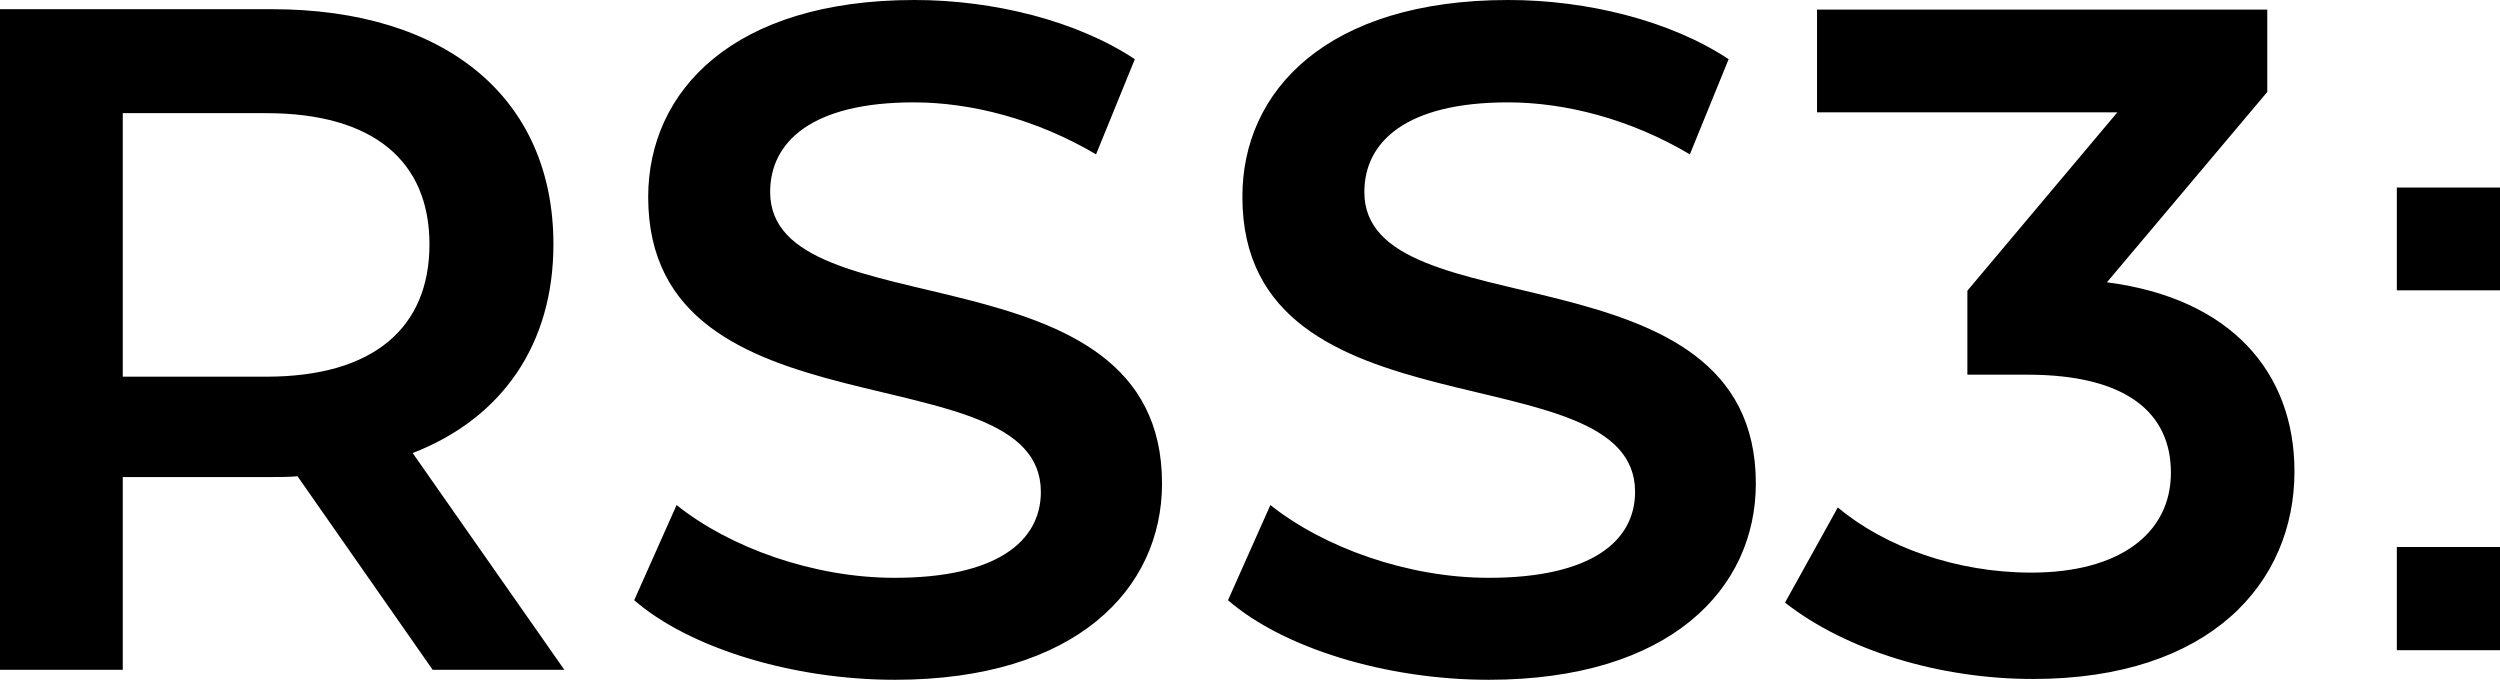 <?xml version="1.0" encoding="utf-8"?>
<!-- Generator: Adobe Illustrator 24.3.0, SVG Export Plug-In . SVG Version: 6.00 Build 0)  -->
<svg version="1.1" id="Layer_4" xmlns="http://www.w3.org/2000/svg" xmlns:xlink="http://www.w3.org/1999/xlink" x="0px" y="0px"
	 viewBox="0 0 625.2 170" style="enable-background:new 0 0 625.2 170;" xml:space="preserve">
<style type="text/css">
	.st0{fill:#FFFFFF;}
</style>
<rect class="st0" width="625.2" height="170"/>
<path d="M625.2,72.6h-25.8V46.9h25.8V72.6z M625.2,136.8h-25.8v25.8h25.8V136.8z M141.2,167.6l-38-54.3
	c22.4-8.7,35.2-27.2,35.2-52.2c0-36.6-26.9-58.8-70.4-58.8H0v165.2h30.7v-48.2H68c2.1,0,4.3,0,6.4-0.2l33.8,48.4H141.2z M107.4,61.1
	c0,20.8-13.9,33.1-40.8,33.1H30.7V28.3h35.9C93.5,28.3,107.4,40.4,107.4,61.1z M223.8,170c45.3,0,66.8-22.7,66.8-49.1
	c0-60.7-98-37.8-98-72.9c0-12.5,10.4-22.4,35.9-22.4c14.4,0,30.7,4.2,45.6,13l9.7-23.8C269.3,5.2,248.5,0,228.7,0
	c-45.3,0-66.6,22.7-66.6,49.3c0,61.4,98.2,38,98.2,73.7c0,12.3-10.9,21.5-36.6,21.5c-20.3,0-41.3-7.6-54.5-18.2l-10.6,23.8
	C172.3,162,198.1,170,223.8,170z M372.3,170c45.3,0,66.8-22.7,66.8-49.1c0-60.7-98-37.8-97.9-72.9c0-12.5,10.4-22.4,35.9-22.4
	c14.4,0,30.7,4.2,45.5,13l9.7-23.8C417.8,5.2,397,0,377.2,0c-45.3,0-66.6,22.7-66.5,49.3c0,61.4,98.2,38,98.2,73.7
	c0,12.3-10.9,21.5-36.6,21.5c-20.3,0-41.3-7.6-54.6-18.2l-10.6,23.8C320.8,162,346.5,170,372.3,170z M526.9,70.6L567,23V2.4H454.4
	v25.7h75.1l-37.5,44.6v21H507c25,0,35.9,9.7,35.9,24.5c0,15.3-13,25-34.9,25c-18.7,0-36.6-6.4-48.4-16.3l-13.2,23.8
	c15.3,12,38.7,19.1,62,19.1c44.4,0,65.4-24.1,65.4-51.9C573.8,93.2,558,74.6,526.9,70.6L526.9,70.6z"/>
</svg>
